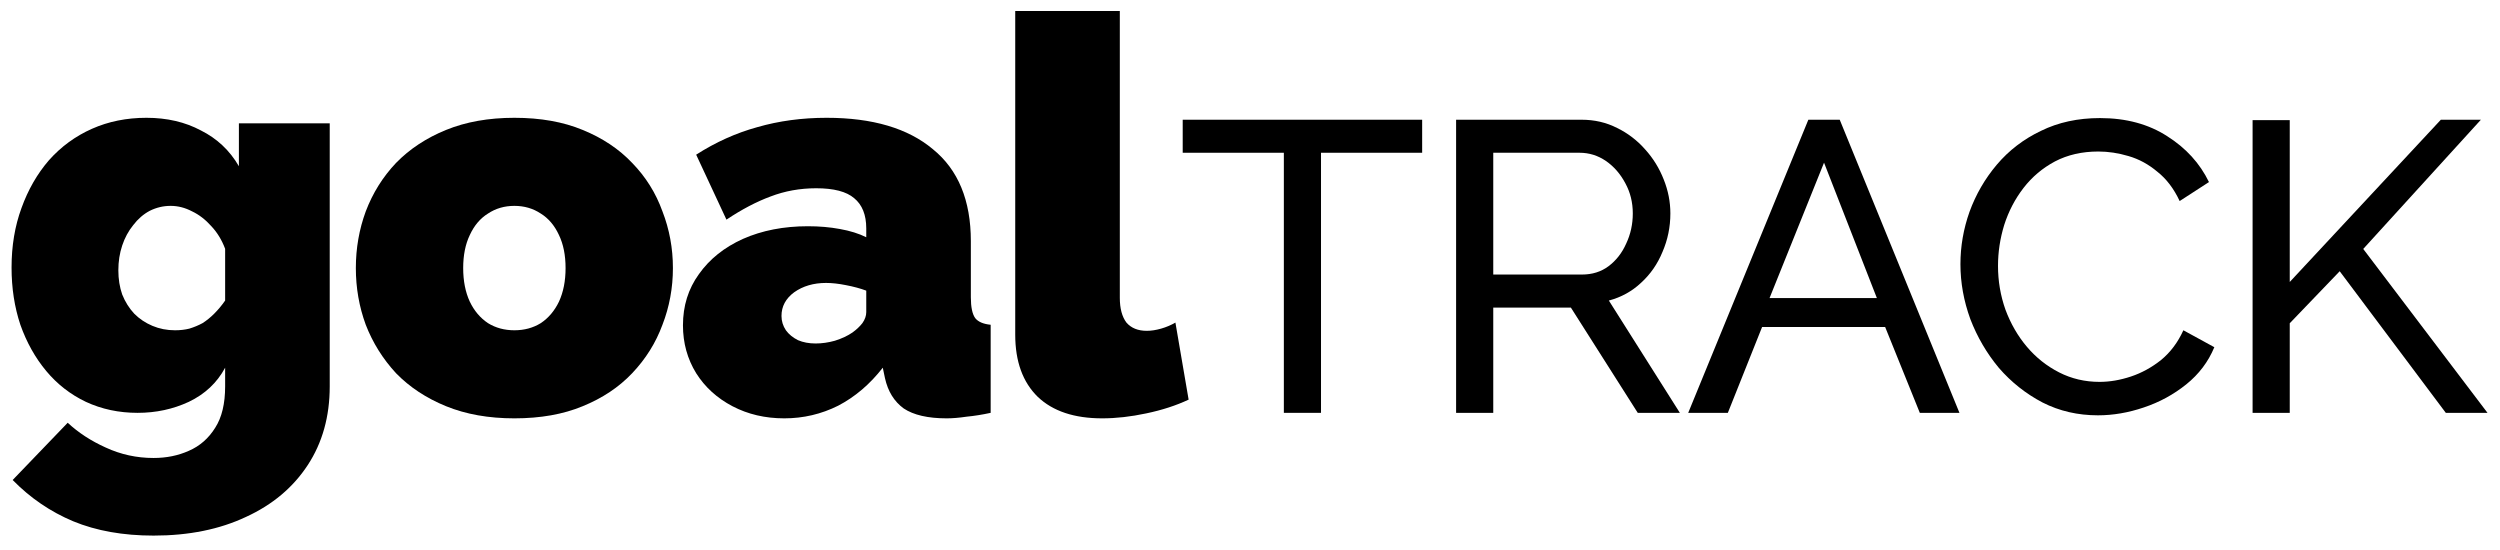<svg viewBox="0 0 109 24" fill="currentColor" xmlns="http://www.w3.org/2000/svg">
	<path d="M6 18C5.184 18 4.432 17.84 3.744 17.52C3.072 17.2 2.496 16.752 2.016 16.176C1.536 15.6 1.16 14.928 0.888 14.16C0.632 13.392 0.504 12.56 0.504 11.664C0.504 10.72 0.648 9.856 0.936 9.072C1.224 8.272 1.624 7.576 2.136 6.984C2.664 6.392 3.288 5.936 4.008 5.616C4.728 5.296 5.52 5.136 6.384 5.136C7.28 5.136 8.072 5.32 8.76 5.688C9.464 6.04 10.016 6.56 10.416 7.248V5.376H14.376V16.848C14.376 18.16 14.056 19.304 13.416 20.28C12.776 21.256 11.88 22.008 10.728 22.536C9.576 23.08 8.232 23.352 6.696 23.352C5.368 23.352 4.2 23.144 3.192 22.728C2.2 22.312 1.32 21.712 0.552 20.928L2.952 18.432C3.416 18.864 3.968 19.224 4.608 19.512C5.264 19.816 5.96 19.968 6.696 19.968C7.256 19.968 7.768 19.864 8.232 19.656C8.712 19.448 9.096 19.112 9.384 18.648C9.672 18.2 9.816 17.6 9.816 16.848V16.032C9.464 16.688 8.936 17.184 8.232 17.52C7.544 17.84 6.8 18 6 18ZM7.632 14.4C7.856 14.4 8.064 14.376 8.256 14.328C8.464 14.264 8.656 14.184 8.832 14.088C9.008 13.976 9.176 13.84 9.336 13.68C9.512 13.504 9.672 13.312 9.816 13.104V10.848C9.672 10.464 9.472 10.136 9.216 9.864C8.96 9.576 8.68 9.36 8.376 9.216C8.072 9.056 7.76 8.976 7.44 8.976C7.12 8.976 6.816 9.048 6.528 9.192C6.256 9.336 6.016 9.544 5.808 9.816C5.6 10.072 5.44 10.368 5.328 10.704C5.216 11.04 5.16 11.4 5.16 11.784C5.16 12.168 5.216 12.52 5.328 12.84C5.456 13.16 5.632 13.44 5.856 13.68C6.08 13.904 6.344 14.08 6.648 14.208C6.952 14.336 7.28 14.4 7.632 14.4Z"/>
	<path d="M22.427 18.24C21.307 18.24 20.315 18.064 19.451 17.712C18.587 17.36 17.859 16.88 17.267 16.272C16.691 15.648 16.251 14.944 15.947 14.16C15.659 13.376 15.515 12.552 15.515 11.688C15.515 10.824 15.659 10 15.947 9.216C16.251 8.416 16.691 7.712 17.267 7.104C17.859 6.496 18.587 6.016 19.451 5.664C20.315 5.312 21.307 5.136 22.427 5.136C23.563 5.136 24.555 5.312 25.403 5.664C26.267 6.016 26.987 6.496 27.563 7.104C28.155 7.712 28.595 8.416 28.883 9.216C29.187 10 29.339 10.824 29.339 11.688C29.339 12.552 29.187 13.376 28.883 14.16C28.595 14.944 28.155 15.648 27.563 16.272C26.987 16.88 26.267 17.36 25.403 17.712C24.555 18.064 23.563 18.24 22.427 18.24ZM20.195 11.688C20.195 12.248 20.291 12.736 20.483 13.152C20.675 13.552 20.939 13.864 21.275 14.088C21.611 14.296 21.995 14.4 22.427 14.4C22.859 14.4 23.243 14.296 23.579 14.088C23.915 13.864 24.179 13.552 24.371 13.152C24.563 12.736 24.659 12.248 24.659 11.688C24.659 11.128 24.563 10.648 24.371 10.248C24.179 9.832 23.915 9.52 23.579 9.312C23.243 9.088 22.859 8.976 22.427 8.976C21.995 8.976 21.611 9.088 21.275 9.312C20.939 9.52 20.675 9.832 20.483 10.248C20.291 10.648 20.195 11.128 20.195 11.688Z"/>
	<path d="M29.777 14.184C29.777 13.336 30.009 12.592 30.473 11.952C30.937 11.296 31.577 10.784 32.393 10.416C33.225 10.048 34.169 9.864 35.225 9.864C35.721 9.864 36.185 9.904 36.617 9.984C37.065 10.064 37.449 10.184 37.769 10.344V9.96C37.769 9.368 37.593 8.928 37.241 8.64C36.905 8.352 36.353 8.208 35.585 8.208C34.881 8.208 34.217 8.328 33.593 8.568C32.985 8.792 32.345 9.128 31.673 9.576L30.353 6.744C31.201 6.2 32.089 5.8 33.017 5.544C33.961 5.272 34.969 5.136 36.041 5.136C38.041 5.136 39.585 5.592 40.673 6.504C41.777 7.4 42.329 8.736 42.329 10.512V12.96C42.329 13.392 42.393 13.696 42.521 13.872C42.649 14.032 42.873 14.128 43.193 14.16V18C42.825 18.08 42.473 18.136 42.137 18.168C41.817 18.216 41.529 18.24 41.273 18.24C40.457 18.24 39.833 18.096 39.401 17.808C38.985 17.504 38.713 17.064 38.585 16.488L38.489 16.032C37.929 16.752 37.281 17.304 36.545 17.688C35.809 18.056 35.025 18.24 34.193 18.24C33.361 18.24 32.609 18.064 31.937 17.712C31.265 17.36 30.737 16.88 30.353 16.272C29.969 15.648 29.777 14.952 29.777 14.184ZM37.169 14.496C37.345 14.368 37.489 14.232 37.601 14.088C37.713 13.928 37.769 13.768 37.769 13.608V12.672C37.513 12.576 37.217 12.496 36.881 12.432C36.561 12.368 36.273 12.336 36.017 12.336C35.473 12.336 35.009 12.472 34.625 12.744C34.257 13.016 34.073 13.36 34.073 13.776C34.073 14 34.137 14.208 34.265 14.4C34.393 14.576 34.569 14.72 34.793 14.832C35.017 14.928 35.273 14.976 35.561 14.976C35.833 14.976 36.113 14.936 36.401 14.856C36.705 14.76 36.961 14.64 37.169 14.496Z"/>
	<path d="M44.264 0.48H48.824V12.984C48.824 13.448 48.92 13.808 49.112 14.064C49.32 14.304 49.616 14.424 50 14.424C50.192 14.424 50.4 14.392 50.624 14.328C50.848 14.264 51.056 14.176 51.248 14.064L51.824 17.424C51.28 17.68 50.664 17.88 49.976 18.024C49.304 18.168 48.664 18.24 48.056 18.24C46.84 18.24 45.904 17.928 45.248 17.304C44.592 16.664 44.264 15.76 44.264 14.592V0.48Z"/>
	<path d="M62.006 6.66H57.596V18H55.976V6.66H51.566V5.22H62.006V6.66Z"/>
	<path d="M63.486 18V5.22H68.958C69.522 5.22 70.038 5.34 70.506 5.58C70.974 5.808 71.382 6.12 71.73 6.516C72.078 6.9 72.348 7.338 72.54 7.83C72.732 8.31 72.828 8.802 72.828 9.306C72.828 9.894 72.714 10.452 72.486 10.98C72.27 11.508 71.958 11.958 71.55 12.33C71.154 12.702 70.686 12.96 70.146 13.104L73.242 18H71.406L68.49 13.41H65.106V18H63.486ZM65.106 11.97H68.976C69.42 11.97 69.804 11.85 70.128 11.61C70.464 11.358 70.722 11.028 70.902 10.62C71.094 10.212 71.19 9.774 71.19 9.306C71.19 8.826 71.082 8.388 70.866 7.992C70.65 7.584 70.368 7.26 70.02 7.02C69.672 6.78 69.288 6.66 68.868 6.66H65.106V11.97Z"/>
	<path d="M78.844 5.22H80.212L85.432 18H83.704L82.192 14.256H76.828L75.334 18H73.606L78.844 5.22ZM81.832 12.996L79.528 7.092L77.152 12.996H81.832Z"/>
	<path d="M85.475 11.52C85.475 10.74 85.607 9.978 85.871 9.234C86.147 8.478 86.543 7.794 87.059 7.182C87.587 6.558 88.229 6.066 88.985 5.706C89.741 5.334 90.599 5.148 91.559 5.148C92.699 5.148 93.677 5.412 94.493 5.94C95.309 6.456 95.915 7.122 96.311 7.938L95.033 8.766C94.781 8.226 94.457 7.8 94.061 7.488C93.677 7.164 93.257 6.936 92.801 6.804C92.357 6.672 91.919 6.606 91.487 6.606C90.779 6.606 90.149 6.75 89.597 7.038C89.057 7.326 88.601 7.71 88.229 8.19C87.857 8.67 87.575 9.21 87.383 9.81C87.203 10.398 87.113 10.992 87.113 11.592C87.113 12.252 87.221 12.888 87.437 13.5C87.665 14.112 87.977 14.652 88.373 15.12C88.769 15.588 89.237 15.96 89.777 16.236C90.317 16.512 90.905 16.65 91.541 16.65C91.985 16.65 92.441 16.572 92.909 16.416C93.377 16.26 93.815 16.02 94.223 15.696C94.631 15.36 94.955 14.928 95.195 14.4L96.545 15.138C96.281 15.774 95.873 16.314 95.321 16.758C94.769 17.202 94.151 17.538 93.467 17.766C92.795 17.994 92.129 18.108 91.469 18.108C90.593 18.108 89.789 17.922 89.057 17.55C88.325 17.166 87.689 16.662 87.149 16.038C86.621 15.402 86.207 14.694 85.907 13.914C85.619 13.122 85.475 12.324 85.475 11.52Z"/>
	<path d="M98.213 18V5.238H99.833V12.294L106.421 5.22H108.167L103.037 10.854L108.455 18H106.637L102.011 11.826L99.833 14.094V18H98.213Z"/>
</svg>
